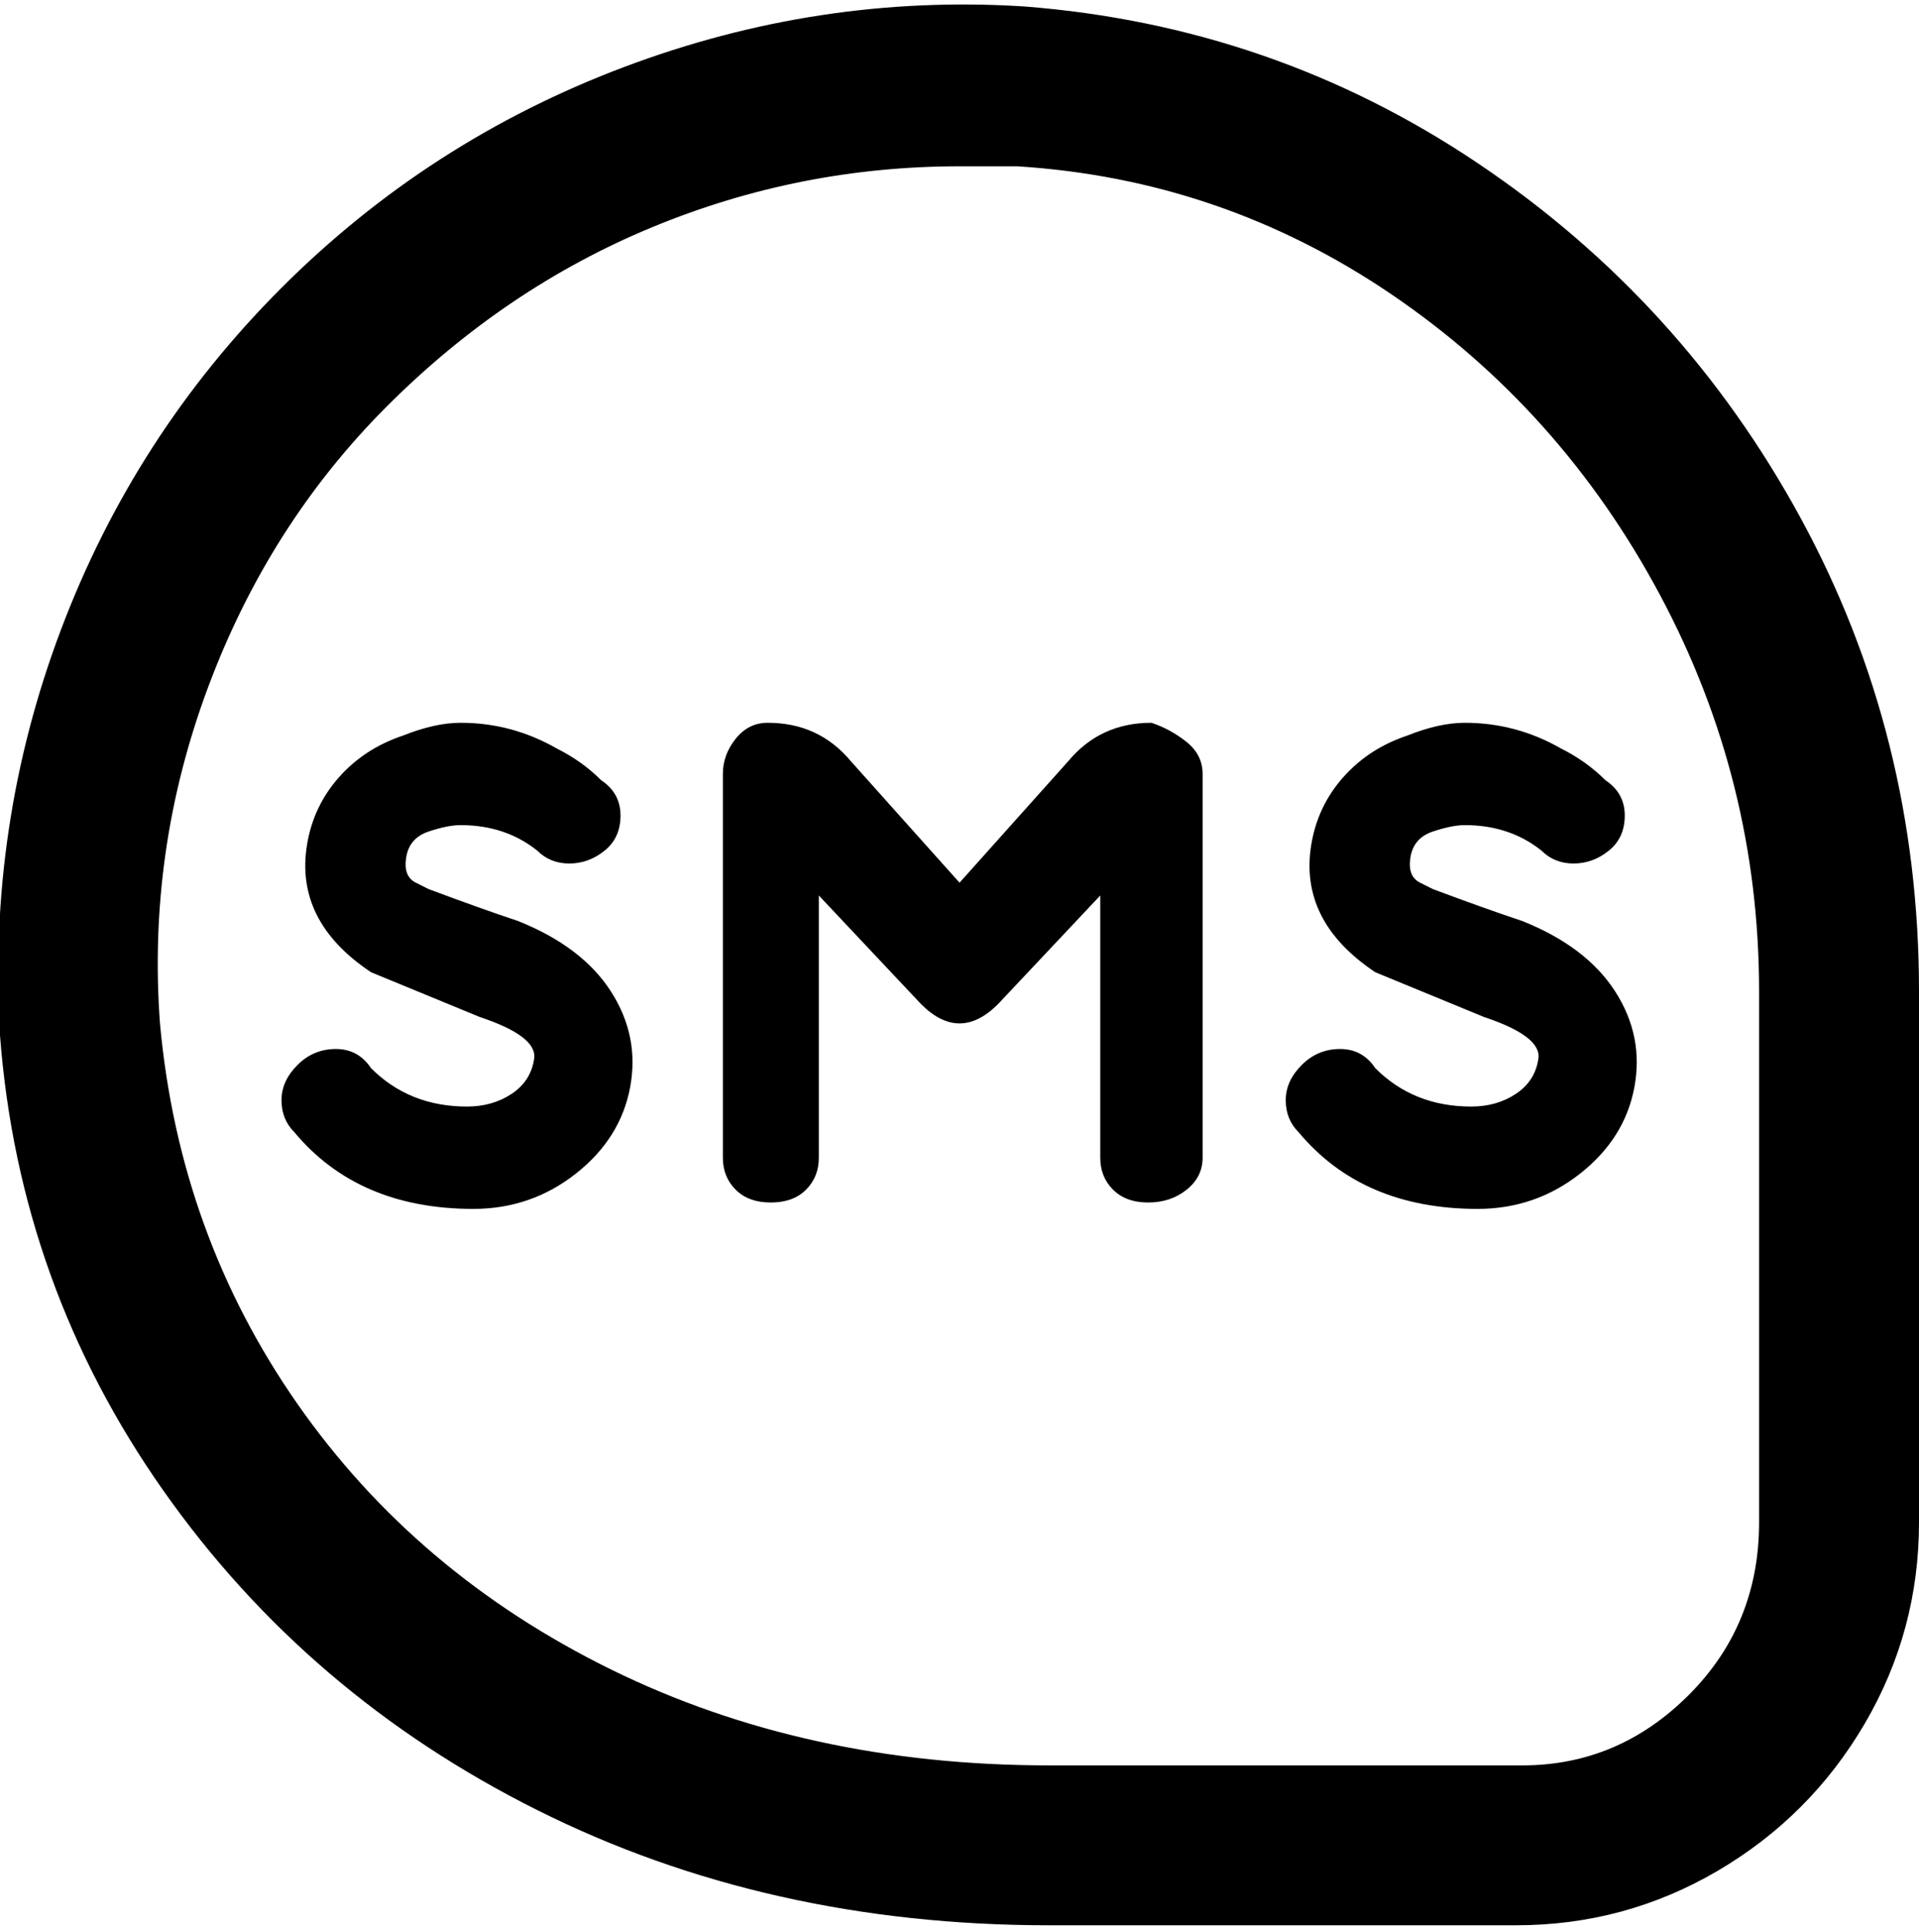 <svg viewBox="0 0 300.01 302.001" xmlns="http://www.w3.org/2000/svg"><path d="M238.01 301h-74q-44 0-80-18t-58.5-50q-22.5-32-25.5-71-2-33 9.5-63.5T44.01 45q23-23 53.5-34.5t62.5-9.5q39 3 71 24.5t50.5 55.5q18.5 34 18.5 74v83q0 17-8.5 31.5t-23 23q-14.5 8.5-31.5 8.5h1zm-88-275q-25 0-48 9.5t-41.5 28q-18.5 18.5-28 44t-7.5 52.5q3 33 21.5 59.5t49 41.5q30.5 15 68.5 15h74q15 0 26-11t11-27v-83q0-33-15.5-62t-42-47q-26.5-18-58.5-20h-9zm38 95q0-3-2.5-5t-5.5-3q-8 0-13 6l-17 19-17-19q-5-6-13-6-3 0-5 2.5t-2 5.5v60q0 3 2 5t5.5 2q3.5 0 5.5-2t2-5v-41l16 17q3 3 6 3t6-3l16-17v41q0 3 2 5t5.5 2q3.5 0 6-2t2.5-5v-60zm-107 23q-6-2-14-5l-2-1q-2-1-1.5-4t3.5-4q3-1 5-1 7 0 12 4 2 2 5 2t5.5-2q2.5-2 2.5-5.5t-3-5.5q-3-3-7-5-7-4-15-4-4 0-9 2-6 2-10 6.5t-5 10.5q-1 6 1.5 11t8.5 9l17 7q9 3 8.5 6.5t-3.5 5.5q-3 2-7 2-9 0-15-6-2-3-5.5-3t-6 2.5q-2.5 2.5-2.5 5.5t2 5q5 6 12 9t16 3q9 0 16-5.5t8.5-13.5q1.5-8-3-15t-14.5-11zm157 0q-6-2-14-5l-2-1q-2-1-1.5-4t3.5-4q3-1 5-1 7 0 12 4 2 2 5 2t5.5-2q2.5-2 2.5-5.5t-3-5.5q-3-3-7-5-7-4-15-4-4 0-9 2-6 2-10 6.5t-5 10.5q-1 6 1.5 11t8.5 9l17 7q9 3 8.5 6.5t-3.5 5.5q-3 2-7 2-9 0-15-6-2-3-5.5-3t-6 2.5q-2.5 2.5-2.5 5.5t2 5q5 6 12 9t16 3q9 0 16-5.5t8.5-13.5q1.5-8-3-15t-14.5-11z"/></svg>